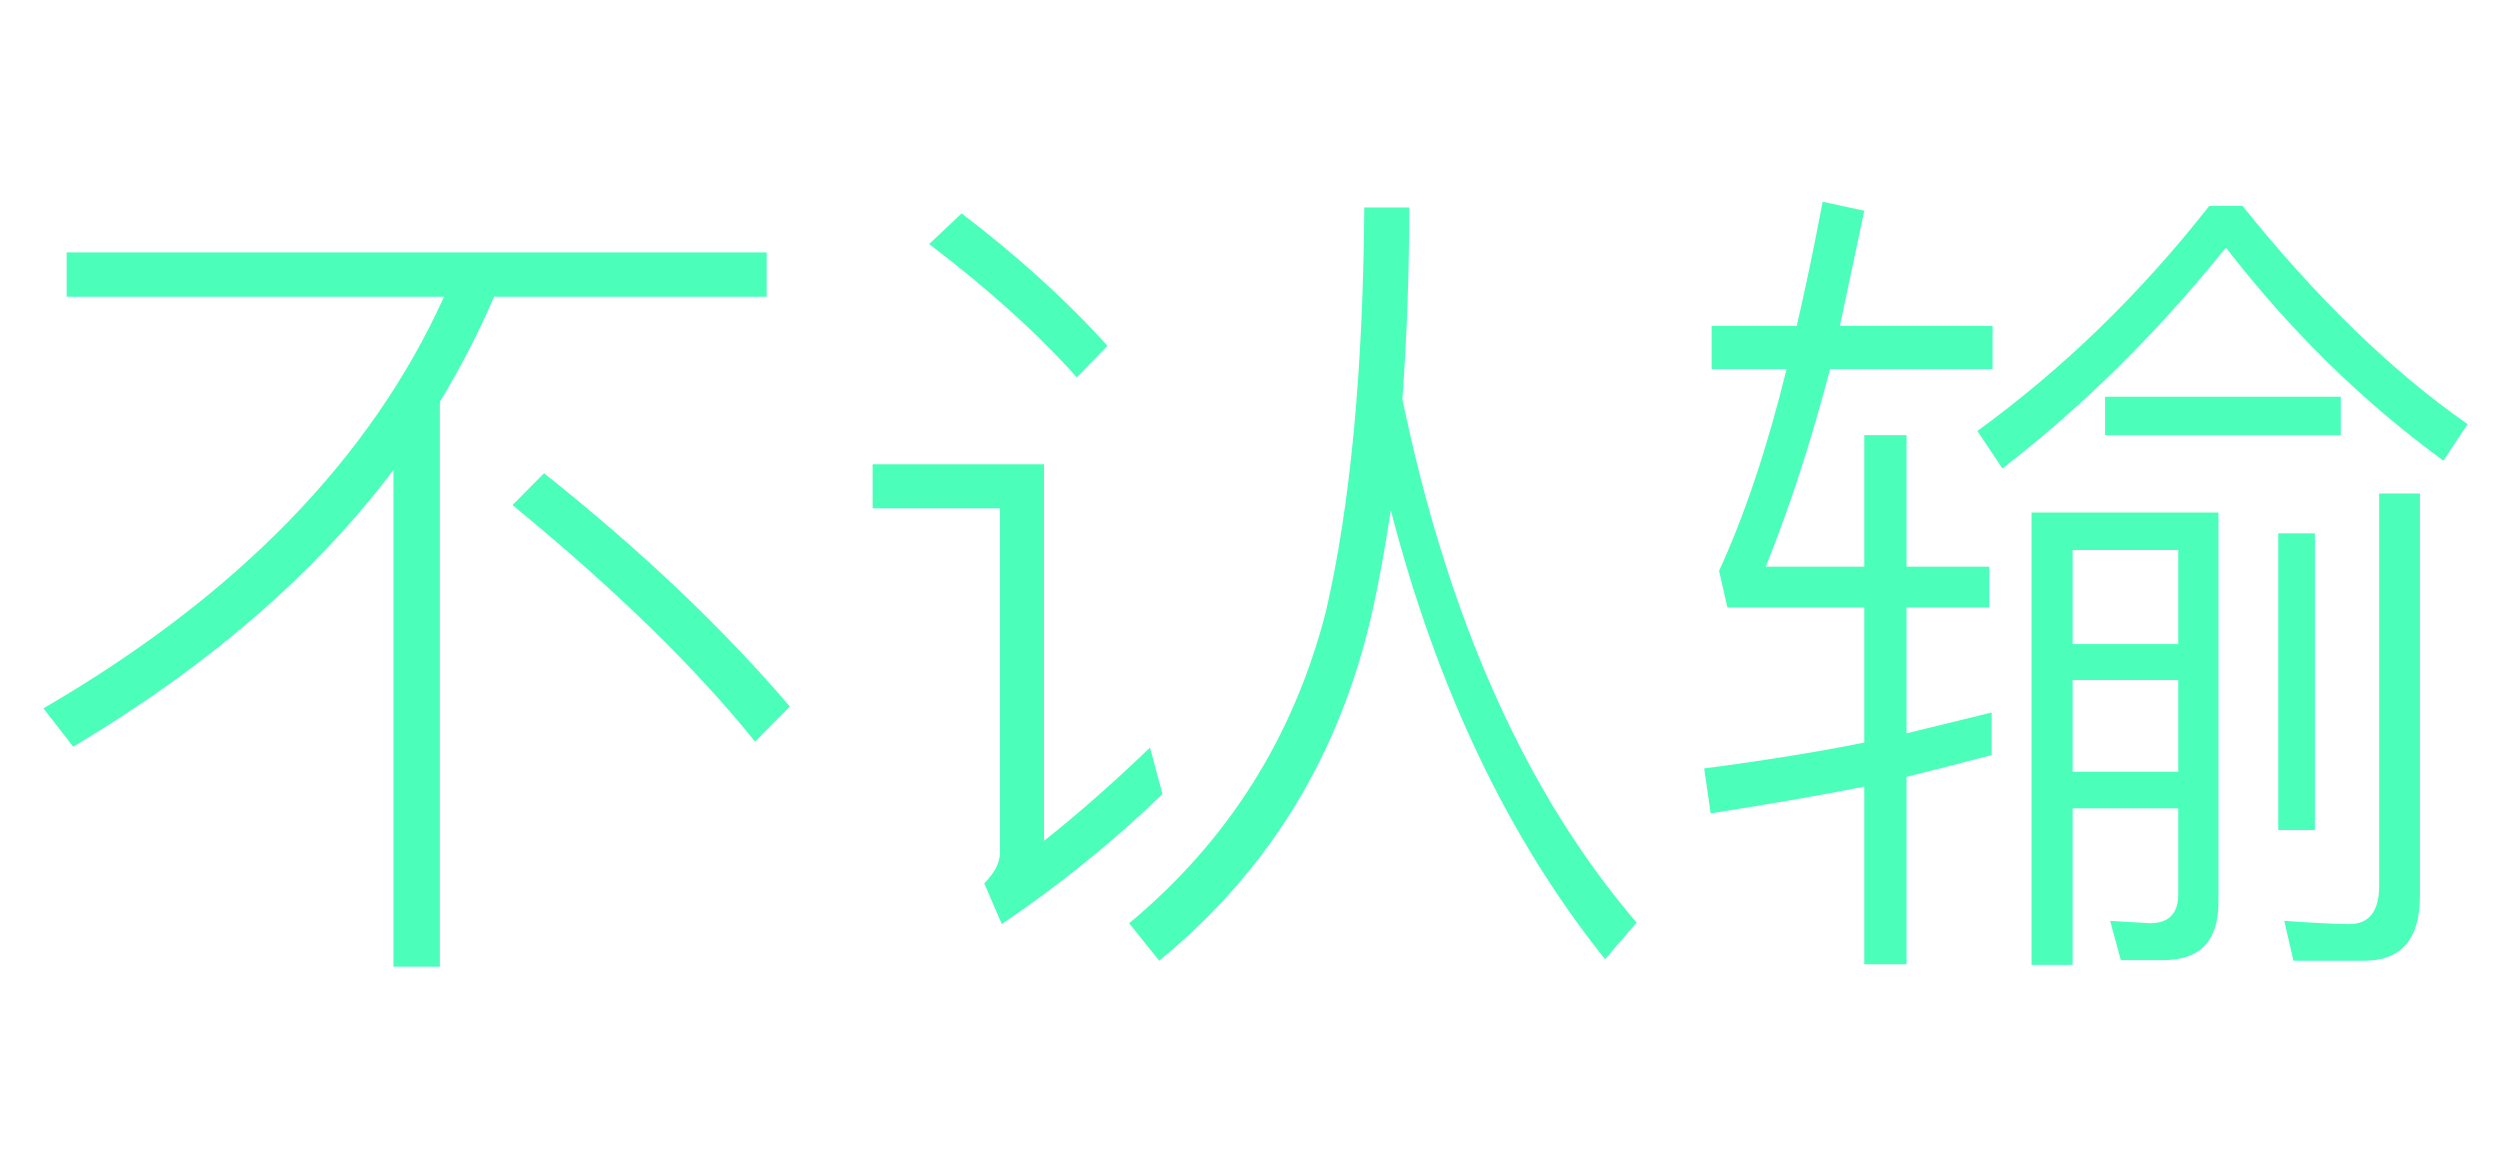 <svg xmlns="http://www.w3.org/2000/svg" xmlns:xlink="http://www.w3.org/1999/xlink" width="84" height="39.2" style="background: rgb(64, 16, 81);"><path fill="#4bffbb" d="M2.24 9.97L2.24 8.48L25.76 8.48L25.76 9.97L16.60 9.97L16.60 9.97Q15.85 11.73 14.78 13.50L14.78 13.50L14.78 32.48L13.22 32.48L13.22 15.79L13.22 15.79Q9.27 21.03 2.46 25.09L2.46 25.09L1.46 23.80L1.46 23.80Q11.23 18.12 14.92 9.97L14.92 9.97L2.24 9.97ZM17.22 16.97L18.28 15.90L18.28 15.90Q23.18 19.80 26.54 23.74L26.54 23.74L25.37 24.92L25.37 24.92Q22.40 21.22 17.22 16.97L17.22 16.97ZM45.84 6.97L47.35 6.97L47.35 6.97Q47.35 10.22 47.12 13.41L47.12 13.41L47.12 13.41Q49.42 24.50 54.99 31.00L54.99 31.00L53.93 32.23L53.93 32.23Q49.06 26.15 46.73 17.14L46.73 17.14L46.73 17.14Q46.48 18.84 46.14 20.41L46.14 20.41L46.14 20.41Q44.55 27.69 38.95 32.28L38.95 32.28L37.94 31.02L37.94 31.02Q42.92 26.88 44.55 20.55L44.55 20.55L44.55 20.55Q45.78 15.23 45.84 6.97L45.84 6.97ZM31.22 8.20L32.31 7.17L32.31 7.17Q35.17 9.35 37.21 11.62L37.21 11.62L36.18 12.68L36.18 12.68Q34.24 10.50 31.22 8.20L31.22 8.20ZM29.32 17.08L29.32 15.60L35.08 15.60L35.08 28.25L35.08 28.25Q36.74 26.94 38.64 25.12L38.64 25.12L39.06 26.68L39.06 26.68Q36.60 29.06 33.66 31.05L33.66 31.05L33.07 29.68L33.07 29.68Q33.60 29.15 33.60 28.64L33.60 28.64L33.60 17.08L29.32 17.08ZM62.64 19.04L62.64 14.62L64.06 14.62L64.06 19.04L66.84 19.04L66.84 20.41L64.06 20.41L64.06 24.64L66.92 23.94L66.92 25.37L66.92 25.37Q65.02 25.87 64.06 26.10L64.06 26.10L64.06 32.40L62.64 32.40L62.64 26.43L62.64 26.43Q60.70 26.82 57.48 27.33L57.48 27.33L57.26 25.82L57.26 25.82Q60.31 25.42 62.64 24.95L62.64 24.95L62.64 20.41L58.04 20.41L57.76 19.18L57.76 19.18Q59.05 16.38 60.03 12.40L60.03 12.40L57.51 12.40L57.51 10.95L60.37 10.95L60.37 10.95Q60.79 9.16 61.24 6.78L61.24 6.78L62.64 7.08L61.82 10.95L66.95 10.95L66.95 12.40L61.49 12.40L61.49 12.40Q60.54 16.04 59.33 19.04L59.33 19.04L62.64 19.04ZM70.73 14.62L70.73 13.33L78.65 13.33L78.65 14.62L70.73 14.62ZM72.69 32.26L71.26 32.26L70.90 30.94L72.24 31.02L72.24 31.02Q73.19 31.02 73.19 30.04L73.19 30.04L73.19 27.16L69.64 27.16L69.64 32.42L68.26 32.42L68.26 17.22L74.54 17.22L74.54 30.32L74.54 30.32Q74.54 32.26 72.69 32.26L72.69 32.26ZM69.64 22.85L69.64 25.93L73.19 25.93L73.19 22.85L69.64 22.85ZM69.64 18.48L69.64 21.64L73.19 21.64L73.19 18.48L69.64 18.48ZM76.55 27.89L76.55 17.92L77.78 17.92L77.78 27.89L76.55 27.89ZM79.44 32.28L77.06 32.28L76.75 30.94L76.75 30.94Q78.32 31.05 78.93 31.05L78.93 31.05L78.93 31.05Q79.94 31.05 79.94 29.76L79.94 29.76L79.94 16.58L81.31 16.58L81.31 30.10L81.31 30.10Q81.31 32.28 79.44 32.28L79.44 32.28ZM74.23 6.92L75.35 6.92L75.35 6.92Q79.10 11.59 82.91 14.25L82.91 14.25L82.10 15.48L82.10 15.48Q78.04 12.52 74.79 8.32L74.79 8.32L74.79 8.32Q71.32 12.63 67.28 15.74L67.28 15.74L66.44 14.48L66.44 14.48Q70.76 11.34 74.23 6.92L74.23 6.92Z"></path></svg>
